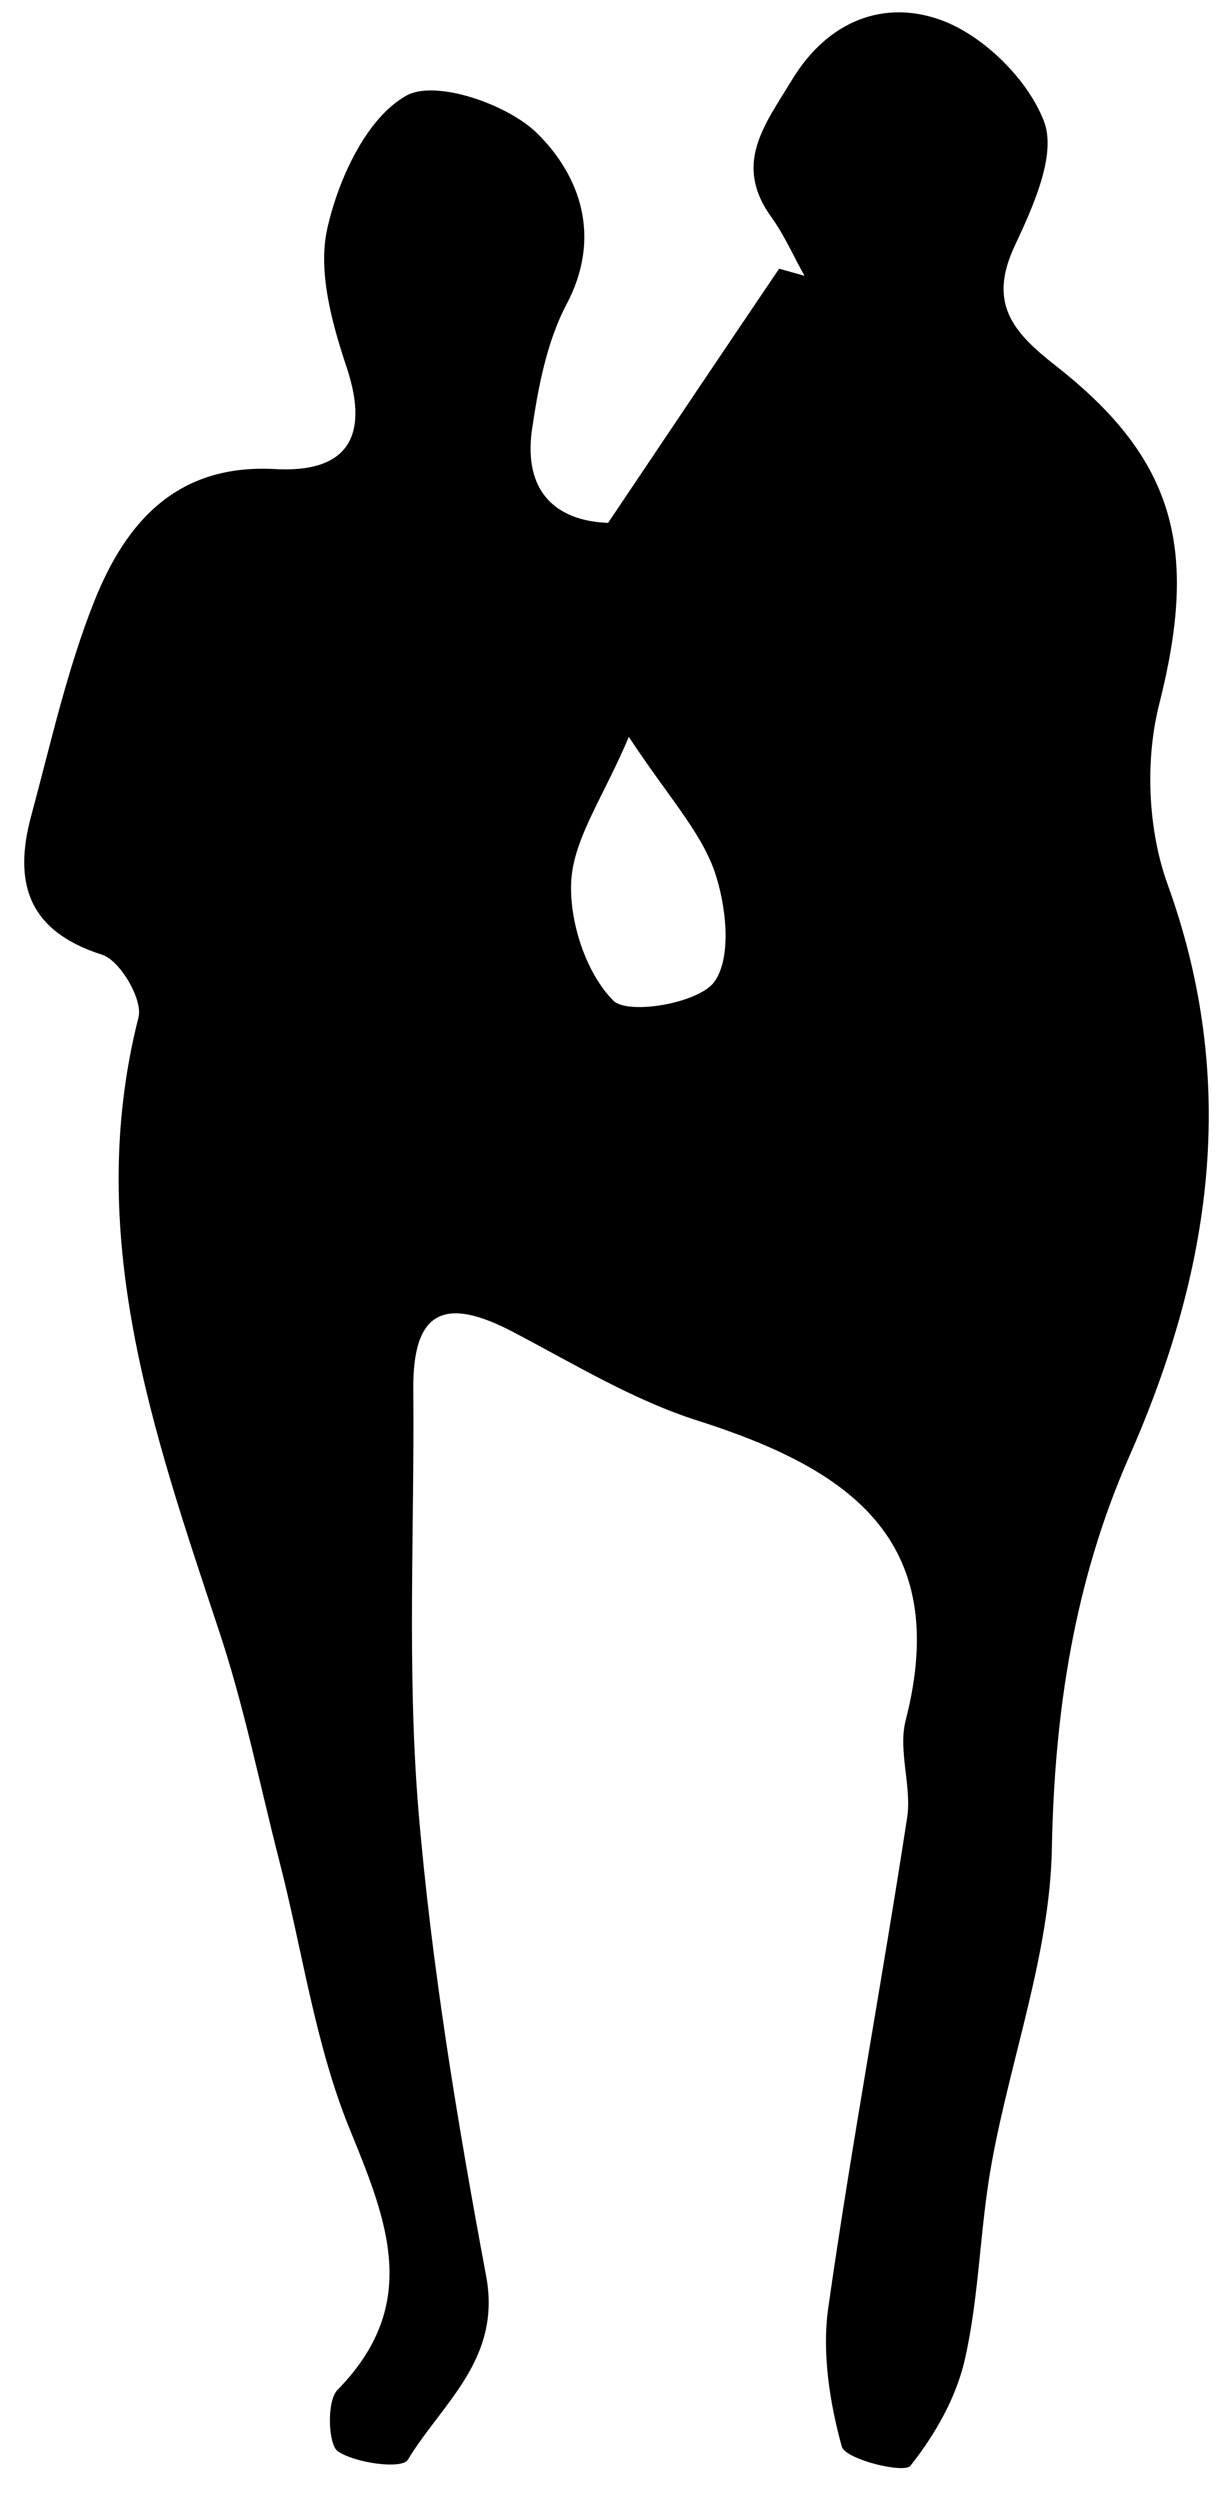 <svg width="29" height="59" viewBox="0 0 29 59" fill="none" xmlns="http://www.w3.org/2000/svg">
<path d="M14.36 12.34C15.73 10.3 17.06 8.32 18.4 6.34C18.6 6.4 18.8 6.45 19 6.51C18.74 6.05 18.53 5.56 18.22 5.13C17.31 3.87 18.05 2.96 18.7 1.89C19.57 0.45 20.92 -0.01 22.24 0.48C23.24 0.85 24.29 1.89 24.66 2.88C24.95 3.67 24.39 4.89 23.96 5.81C23.33 7.16 23.92 7.84 24.93 8.63C27.81 10.88 28.29 13.02 27.37 16.64C27.04 17.96 27.11 19.58 27.57 20.86C29.27 25.55 28.61 29.98 26.66 34.39C25.37 37.33 24.9 40.4 24.84 43.64C24.79 46.11 23.87 48.56 23.42 51.04C23.14 52.57 23.13 54.15 22.79 55.66C22.59 56.57 22.08 57.46 21.5 58.19C21.35 58.38 19.97 58.04 19.88 57.74C19.59 56.69 19.41 55.52 19.56 54.46C20.11 50.6 20.83 46.76 21.42 42.91C21.54 42.16 21.2 41.32 21.39 40.59C22.49 36.3 20 34.65 16.49 33.53C14.97 33.05 13.56 32.19 12.13 31.44C10.48 30.57 9.75 30.95 9.76 32.77C9.79 36.08 9.61 39.41 9.88 42.7C10.19 46.39 10.8 50.07 11.48 53.71C11.85 55.68 10.44 56.71 9.63 58.05C9.5 58.27 8.42 58.14 7.98 57.85C7.75 57.7 7.71 56.66 7.97 56.4C9.96 54.37 9.14 52.4 8.24 50.2C7.44 48.22 7.14 46.03 6.6 43.93C6.13 42.1 5.76 40.24 5.16 38.45C3.6 33.75 1.98 29.1 3.27 24.01C3.38 23.59 2.83 22.66 2.41 22.53C0.65 21.97 0.31 20.82 0.74 19.24C1.2 17.54 1.58 15.81 2.23 14.18C2.97 12.33 4.17 10.94 6.5 11.07C8.14 11.16 8.75 10.37 8.19 8.68C7.84 7.63 7.5 6.41 7.73 5.39C7.99 4.23 8.65 2.79 9.59 2.26C10.27 1.87 11.98 2.45 12.69 3.15C13.7 4.15 14.22 5.59 13.38 7.18C12.91 8.07 12.71 9.14 12.56 10.16C12.37 11.57 13.09 12.29 14.36 12.34ZM14.85 17.39C14.25 18.81 13.55 19.78 13.49 20.79C13.44 21.74 13.83 22.95 14.48 23.61C14.82 23.96 16.5 23.68 16.87 23.17C17.29 22.58 17.15 21.36 16.87 20.55C16.53 19.6 15.78 18.8 14.85 17.39Z" fill="black"/>
</svg>

